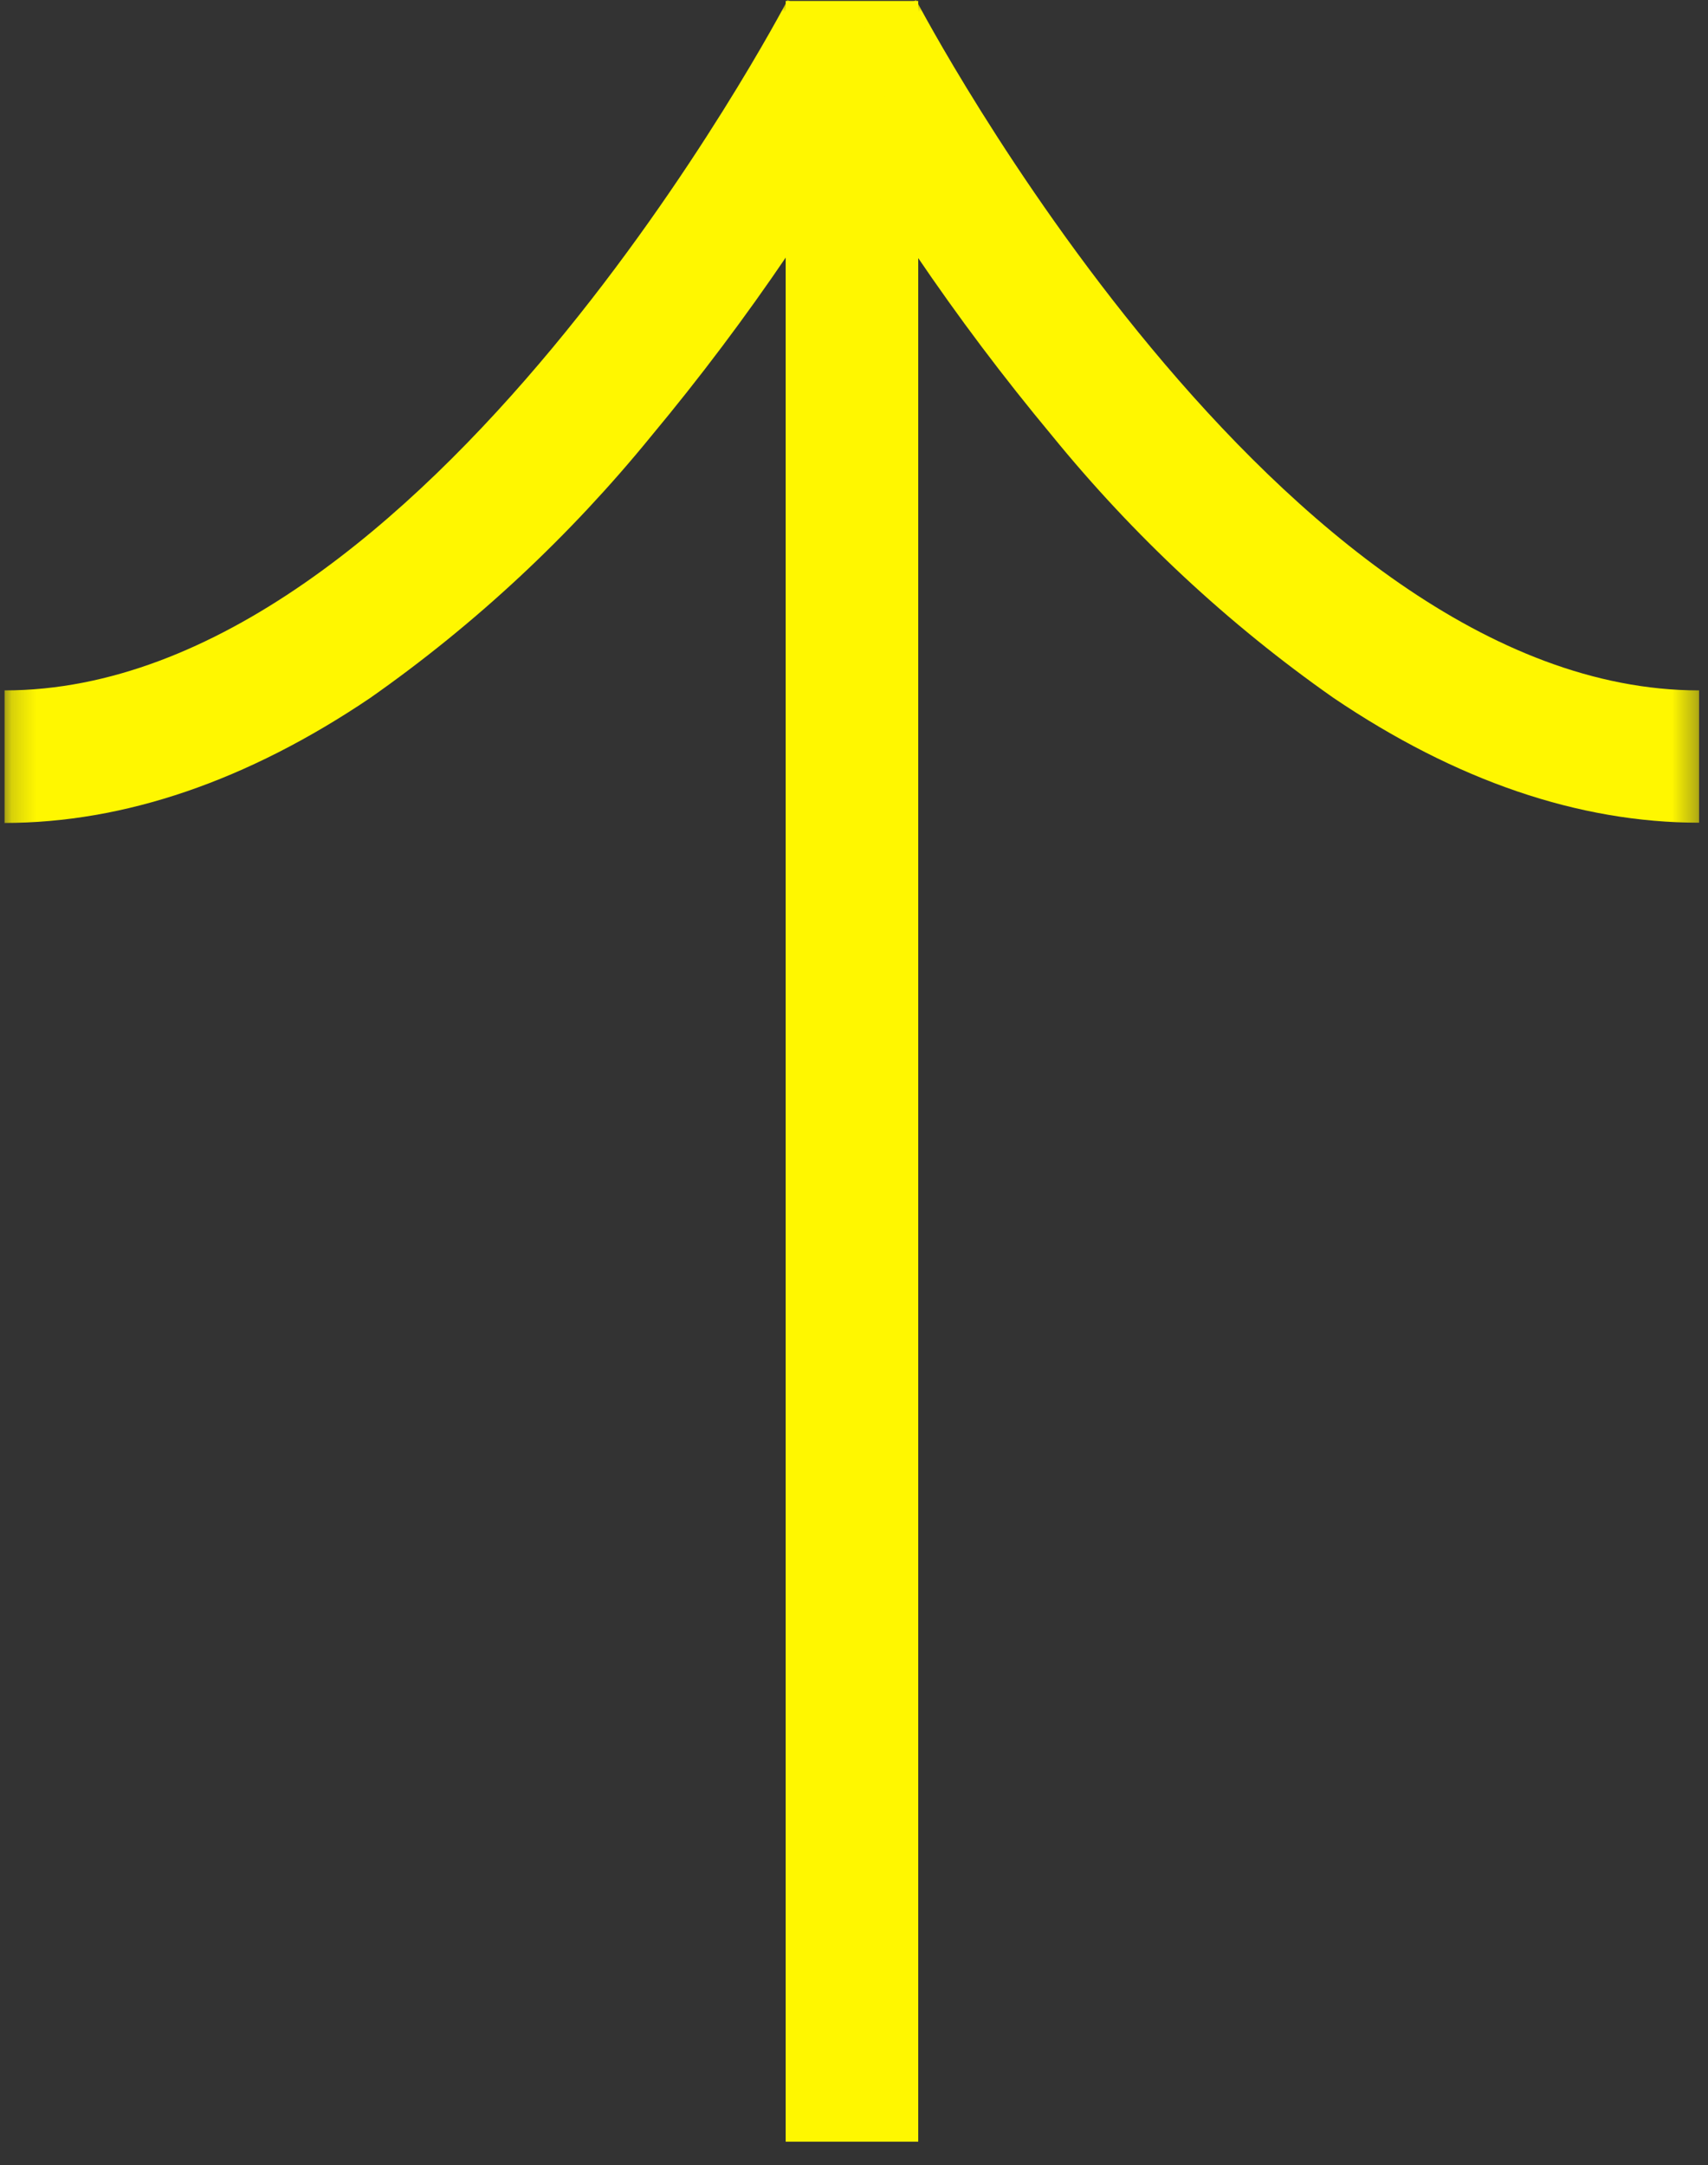 <svg width="71" height="90" viewBox="0 0 71 90" fill="none" xmlns="http://www.w3.org/2000/svg">
<rect x="0" y="0" width="71" height="90" fill="#333333" stroke="none"/>
<g id="&#208;&#161;&#208;&#179;&#209;&#128;&#209;&#131;&#208;&#191;&#208;&#191;&#208;&#184;&#209;&#128;&#208;&#190;&#208;&#178;&#208;&#176;&#209;&#130;&#209;&#140; 120">
<path id="&#208;&#159;&#209;&#128;&#209;&#143;&#208;&#188;&#208;&#190;&#209;&#131;&#208;&#179;&#208;&#190;&#208;&#187;&#209;&#140;&#208;&#189;&#208;&#184;&#208;&#186; 64-3" d="M38.17 0.04H32.66V89.03H38.17V0.04Z" fill="#FFF700"/>
<g id="&#208;&#161;&#208;&#179;&#209;&#128;&#209;&#131;&#208;&#191;&#208;&#191;&#208;&#184;&#209;&#128;&#208;&#190;&#208;&#178;&#208;&#176;&#209;&#130;&#209;&#140; 86-3">
<g id="Clip path group">
<mask id="mask0_1_4222" style="mask-type:luminance" maskUnits="userSpaceOnUse" x="0" y="0" width="71" height="90">
<g id="clippath-14">
<path id="Vector" d="M70.64 0H0.19V89.03H70.64V0Z" fill="white"/>
</g>
</mask>
<g mask="url(#mask0_1_4222)">
<g id="Group">
<g id="&#208;&#161;&#208;&#179;&#209;&#128;&#209;&#131;&#208;&#191;&#208;&#191;&#208;&#184;&#209;&#128;&#208;&#190;&#208;&#178;&#208;&#176;&#209;&#130;&#209;&#140; 85-3">
<path id="&#208;&#154;&#208;&#190;&#208;&#189;&#209;&#130;&#209;&#131;&#209;&#128; 59-3" d="M33.19 2.53L38.08 0C38.26 0.35 53.16 28.7 70.63 28.7V34.2C65.64 34.2 60.53 32.46 55.43 29.01C51.05 25.94 47.12 22.27 43.74 18.12C39.71 13.28 36.17 8.06 33.18 2.52" fill="#FFF700"/>
<path id="&#208;&#154;&#208;&#190;&#208;&#189;&#209;&#130;&#209;&#131;&#209;&#128; 60-3" d="M0.19 34.2V28.7C17.68 28.7 32.59 0.29 32.74 0L37.63 2.53C34.64 8.07 31.1 13.29 27.07 18.13C23.69 22.28 19.76 25.95 15.38 29.02C10.28 32.46 5.17 34.21 0.18 34.21" fill="#FFF700"/>
</g>
</g>
</g>
</g>
</g>
</g>
</svg>
